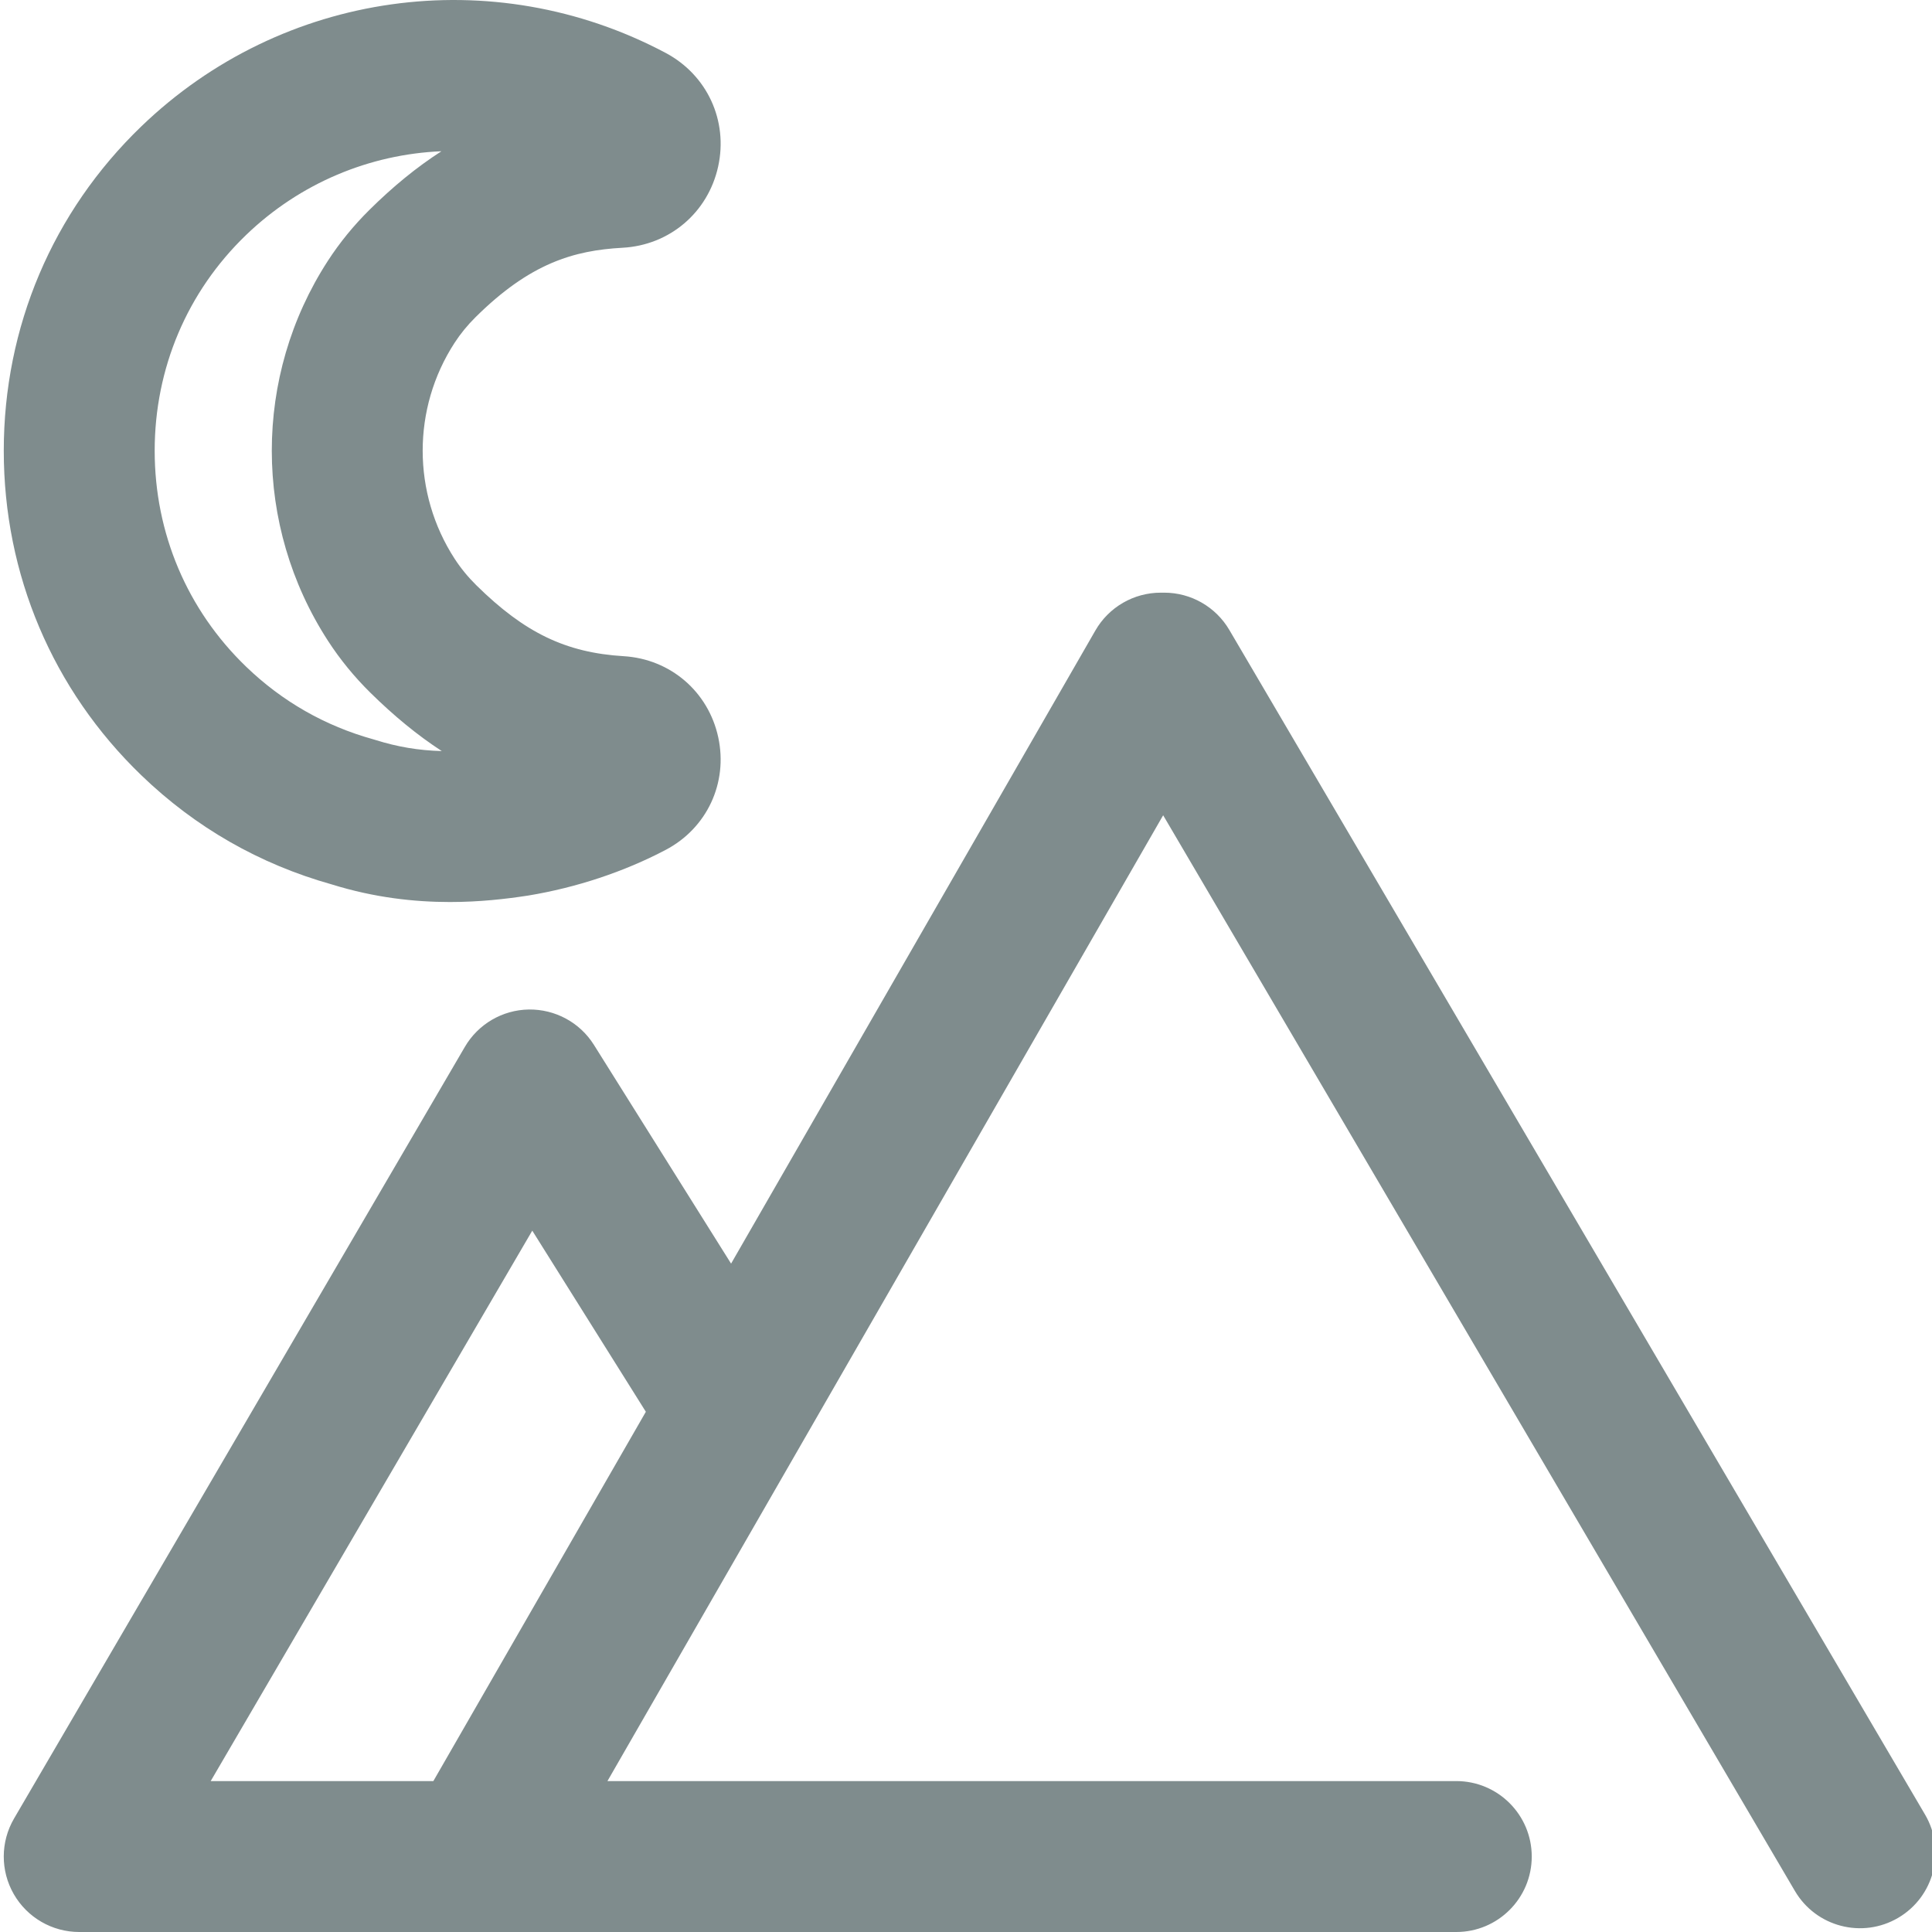<svg height="511pt" viewBox="0 0 511 511.999" width="511pt"
 xmlns="http://www.w3.org/2000/svg">
 <defs><style>
 .change-my-color{fill:#7f8c8d;}
 </style></defs>
 <path class="change-my-color" d="m509.656 480.879-184.375-313.945c-3.594-6.117-10.152-9.871-17.242-9.871h-.918c-7.156 0-13.766 3.82-17.332 10.023l-96.543 167.785-36.348-57.969c-3.719-5.93-10.246-9.461-17.254-9.375-6.996.109-13.426 3.867-16.953 9.91l-119.461 204.48c-3.613 6.184-3.645 13.828-.078 20.039 3.566 6.211 10.18 10.043 17.344 10.043h364.938c11.043 0 19.996-8.953 19.996-19.996 0-11.047-8.953-20-19.996-20h-224.953l147.27-255.949 167.422 285.074c5.594 9.523 17.848 12.707 27.367 7.117 9.523-5.594 12.711-17.844 7.117-27.367zm-454.32-8.871 85.223-145.875 30.098 48-56.316 97.875zm-18.355-266.527c14.316 13.797 31.277 23.516 50.418 28.891 11.383 3.543 22.039 4.672 31.348 4.672 7.941 0 14.906-.824 20.508-1.68.078-.012.156-.023.234-.035 12.797-2.113 25.391-6.297 36.43-12.105 10.93-5.75 16.527-17.727 13.93-29.801-2.609-12.125-12.684-20.777-25.07-21.527-15.309-.926-26.246-6.188-39.012-18.766-2.219-2.184-4.16-4.551-5.77-7.031-11.293-17.398-11.312-39.859-.043-57.223 1.559-2.41 3.43-4.699 5.562-6.812 14.426-14.301 26.012-17.699 38.973-18.406 12.465-.68 22.641-9.328 25.328-21.516 2.68-12.176-2.918-24.285-13.934-30.133-45.785-24.301-101.621-16.469-138.938 19.492-23.504 22.645-36.445 53.168-36.445 85.957 0 32.805 12.957 63.355 36.48 86.023zm27.711-143.184c14.371-13.844 32.855-21.422 51.793-22.215-6.539 4.199-12.855 9.367-19.121 15.574-4.16 4.125-7.852 8.652-10.965 13.453-19.844 30.59-19.824 70.141.051 100.762 3.184 4.906 6.969 9.535 11.246 13.746 6.215 6.121 12.453 11.238 18.875 15.422-6.164-.164-11.805-1.129-17.496-2.918-.215-.066-.43-.133-.645-.191-12.801-3.559-24.141-10.035-33.699-19.246-15.629-15.062-24.238-35.383-24.238-57.227 0-21.824 8.594-42.121 24.199-57.16zm0 0"/></svg>